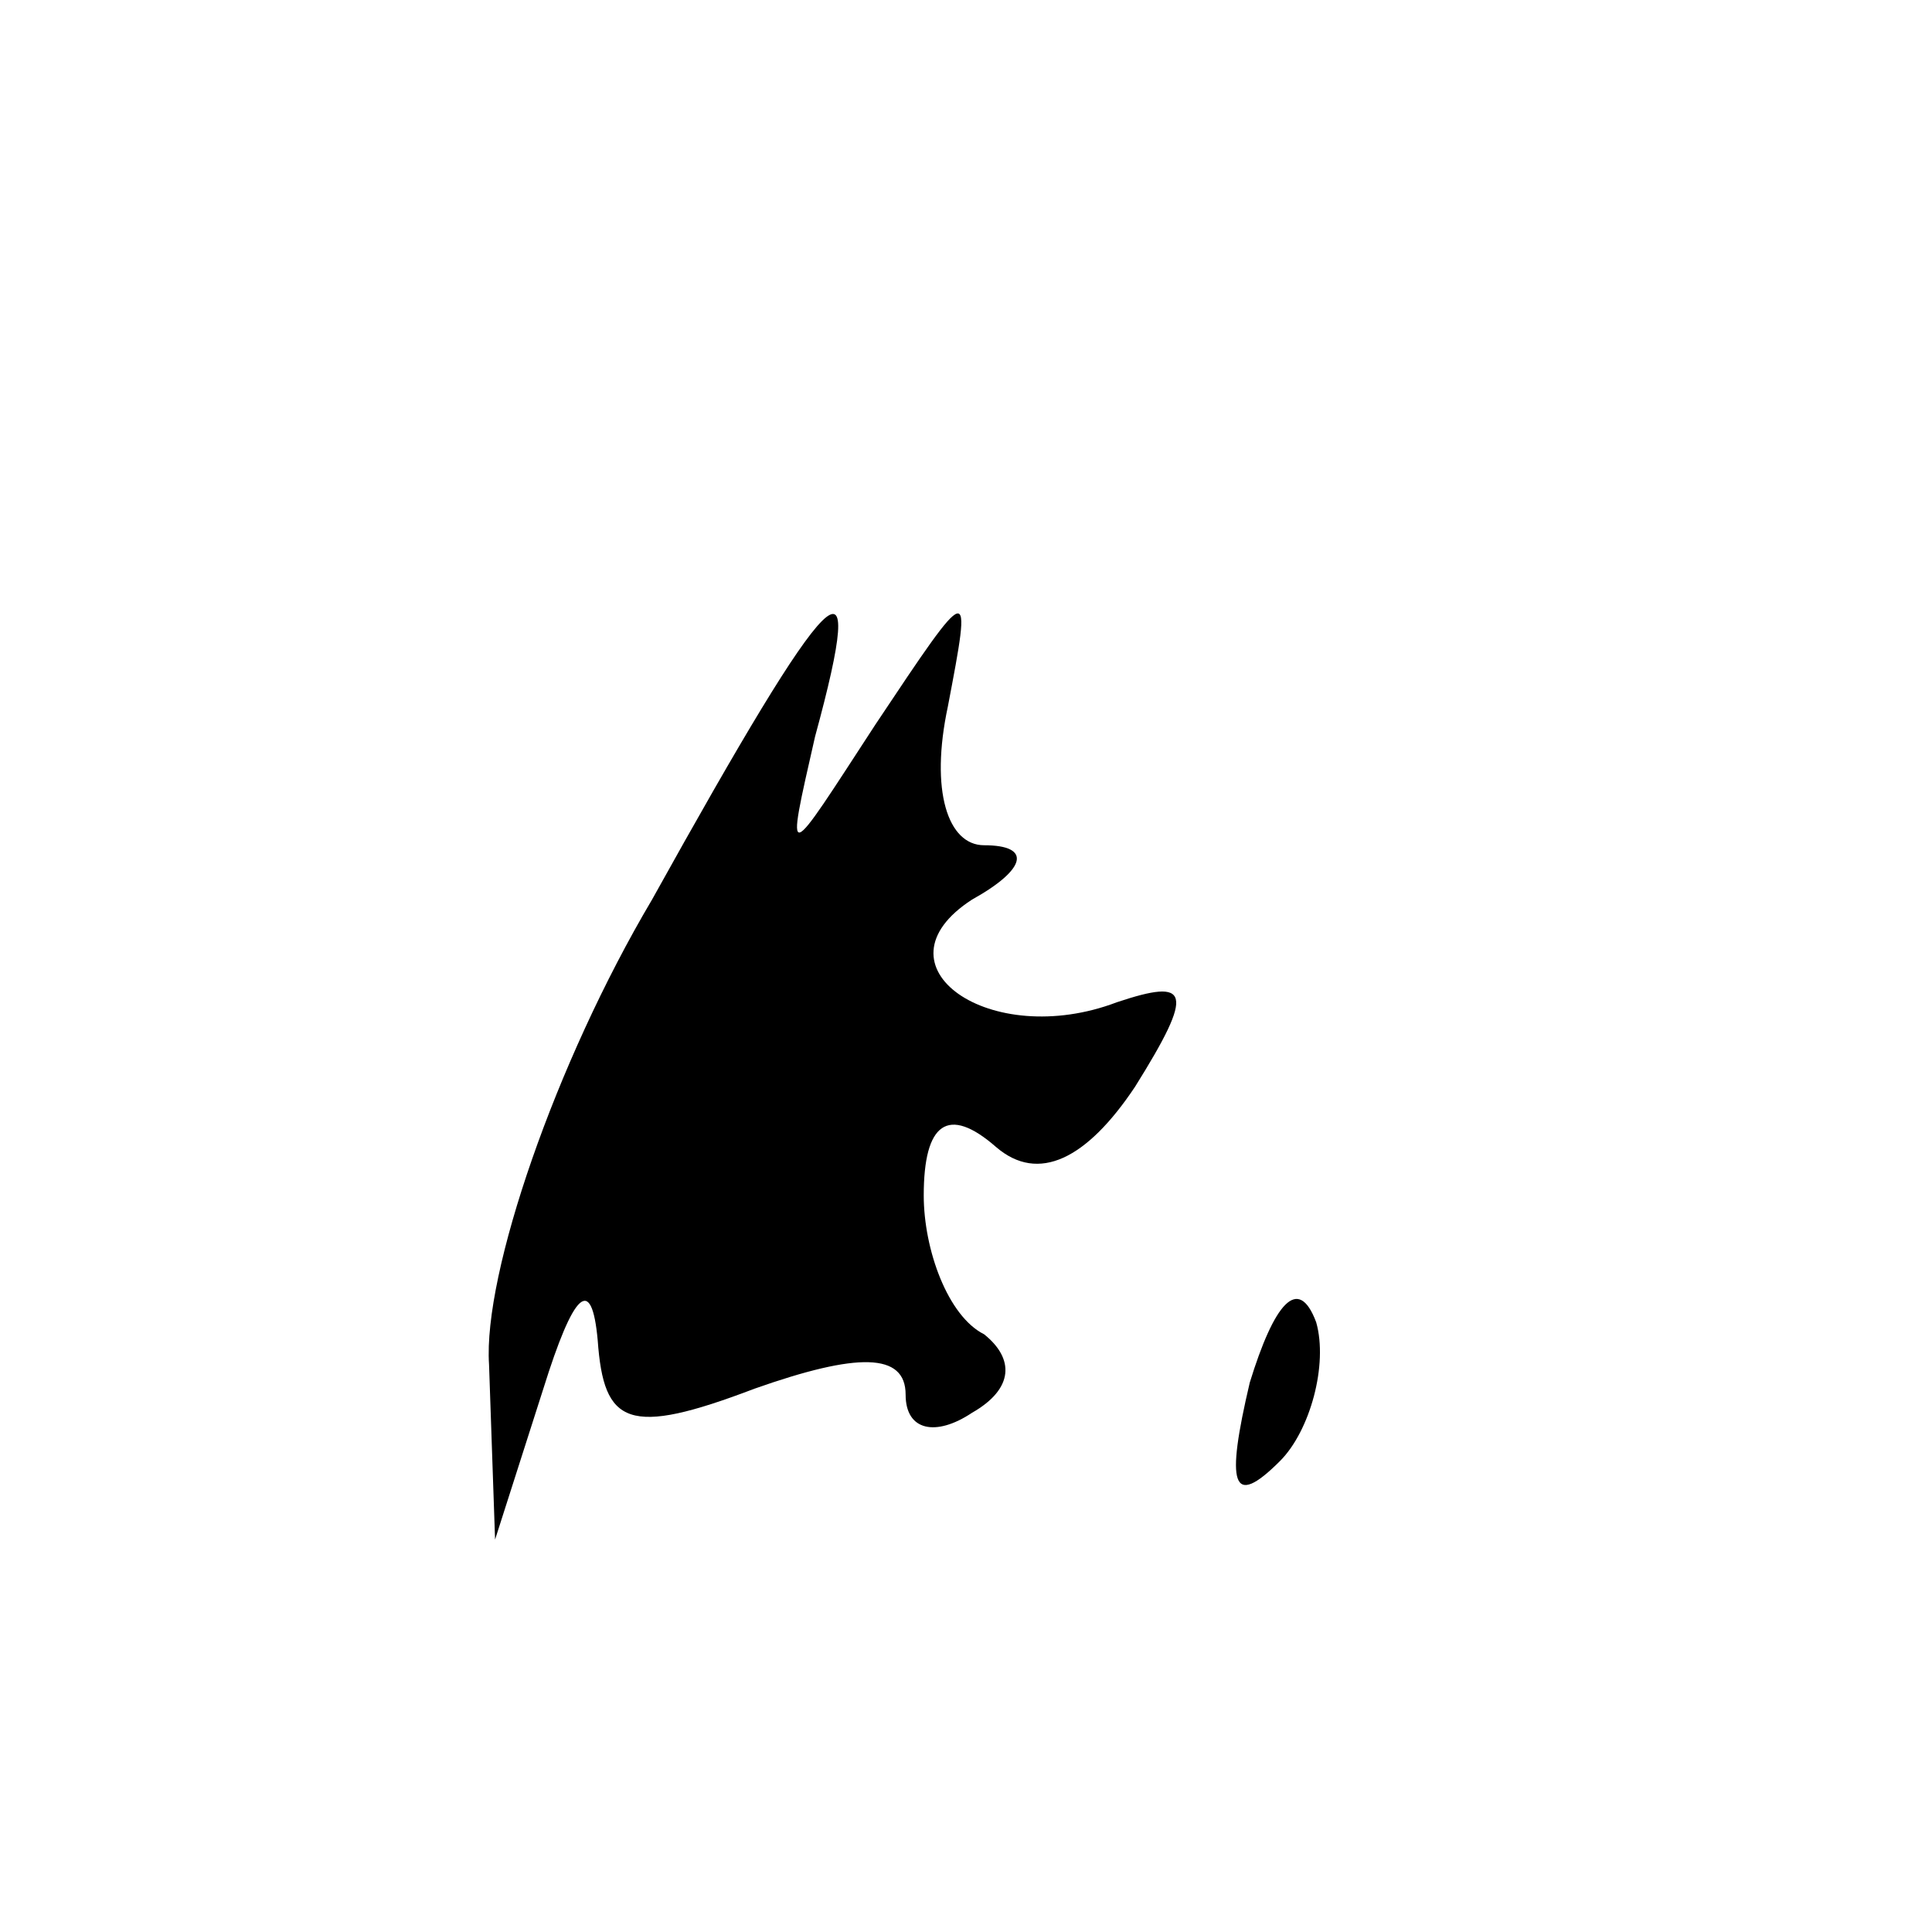 <?xml version="1.0" standalone="no"?>
<!DOCTYPE svg PUBLIC "-//W3C//DTD SVG 20010904//EN"
 "http://www.w3.org/TR/2001/REC-SVG-20010904/DTD/svg10.dtd">
<svg version="1.0" xmlns="http://www.w3.org/2000/svg"
 width="32pt" height="32pt" viewBox="0 0 32 32"
 preserveAspectRatio="xMidYMid meet">
<g transform="translate(0,32) scale(0.1,-0.1)"
fill="#000000" stroke="none">
<path fill="#000000" stroke="none" d="M108 171 c-16 -27 -28 -62 -27 -77 l1
-29 8 25 c5 16 8 19 9 8 1 -14 5 -16 26 -8 17 6 25 6 25 -1 0 -6 5 -7 11 -3 7
4 7 9 2 13 -6 3 -10 14 -10 23 0 12 4 15 12 8 7 -6 15 -2 23 10 10 16 9 18 -3
14 -21 -8 -41 6 -24 17 9 5 10 9 2 9 -6 0 -9 9 -6 23 4 21 4 21 -12 -3 -15
-23 -15 -24 -10 -2 9 33 3 27 -27 -27z"/>
<path fill="#000000" stroke="none" d="M207 91 c-4 -17 -3 -21 5 -13 5 5 8 16
6 23 -3 8 -7 3 -11 -10z"/>
</g>
</svg>
